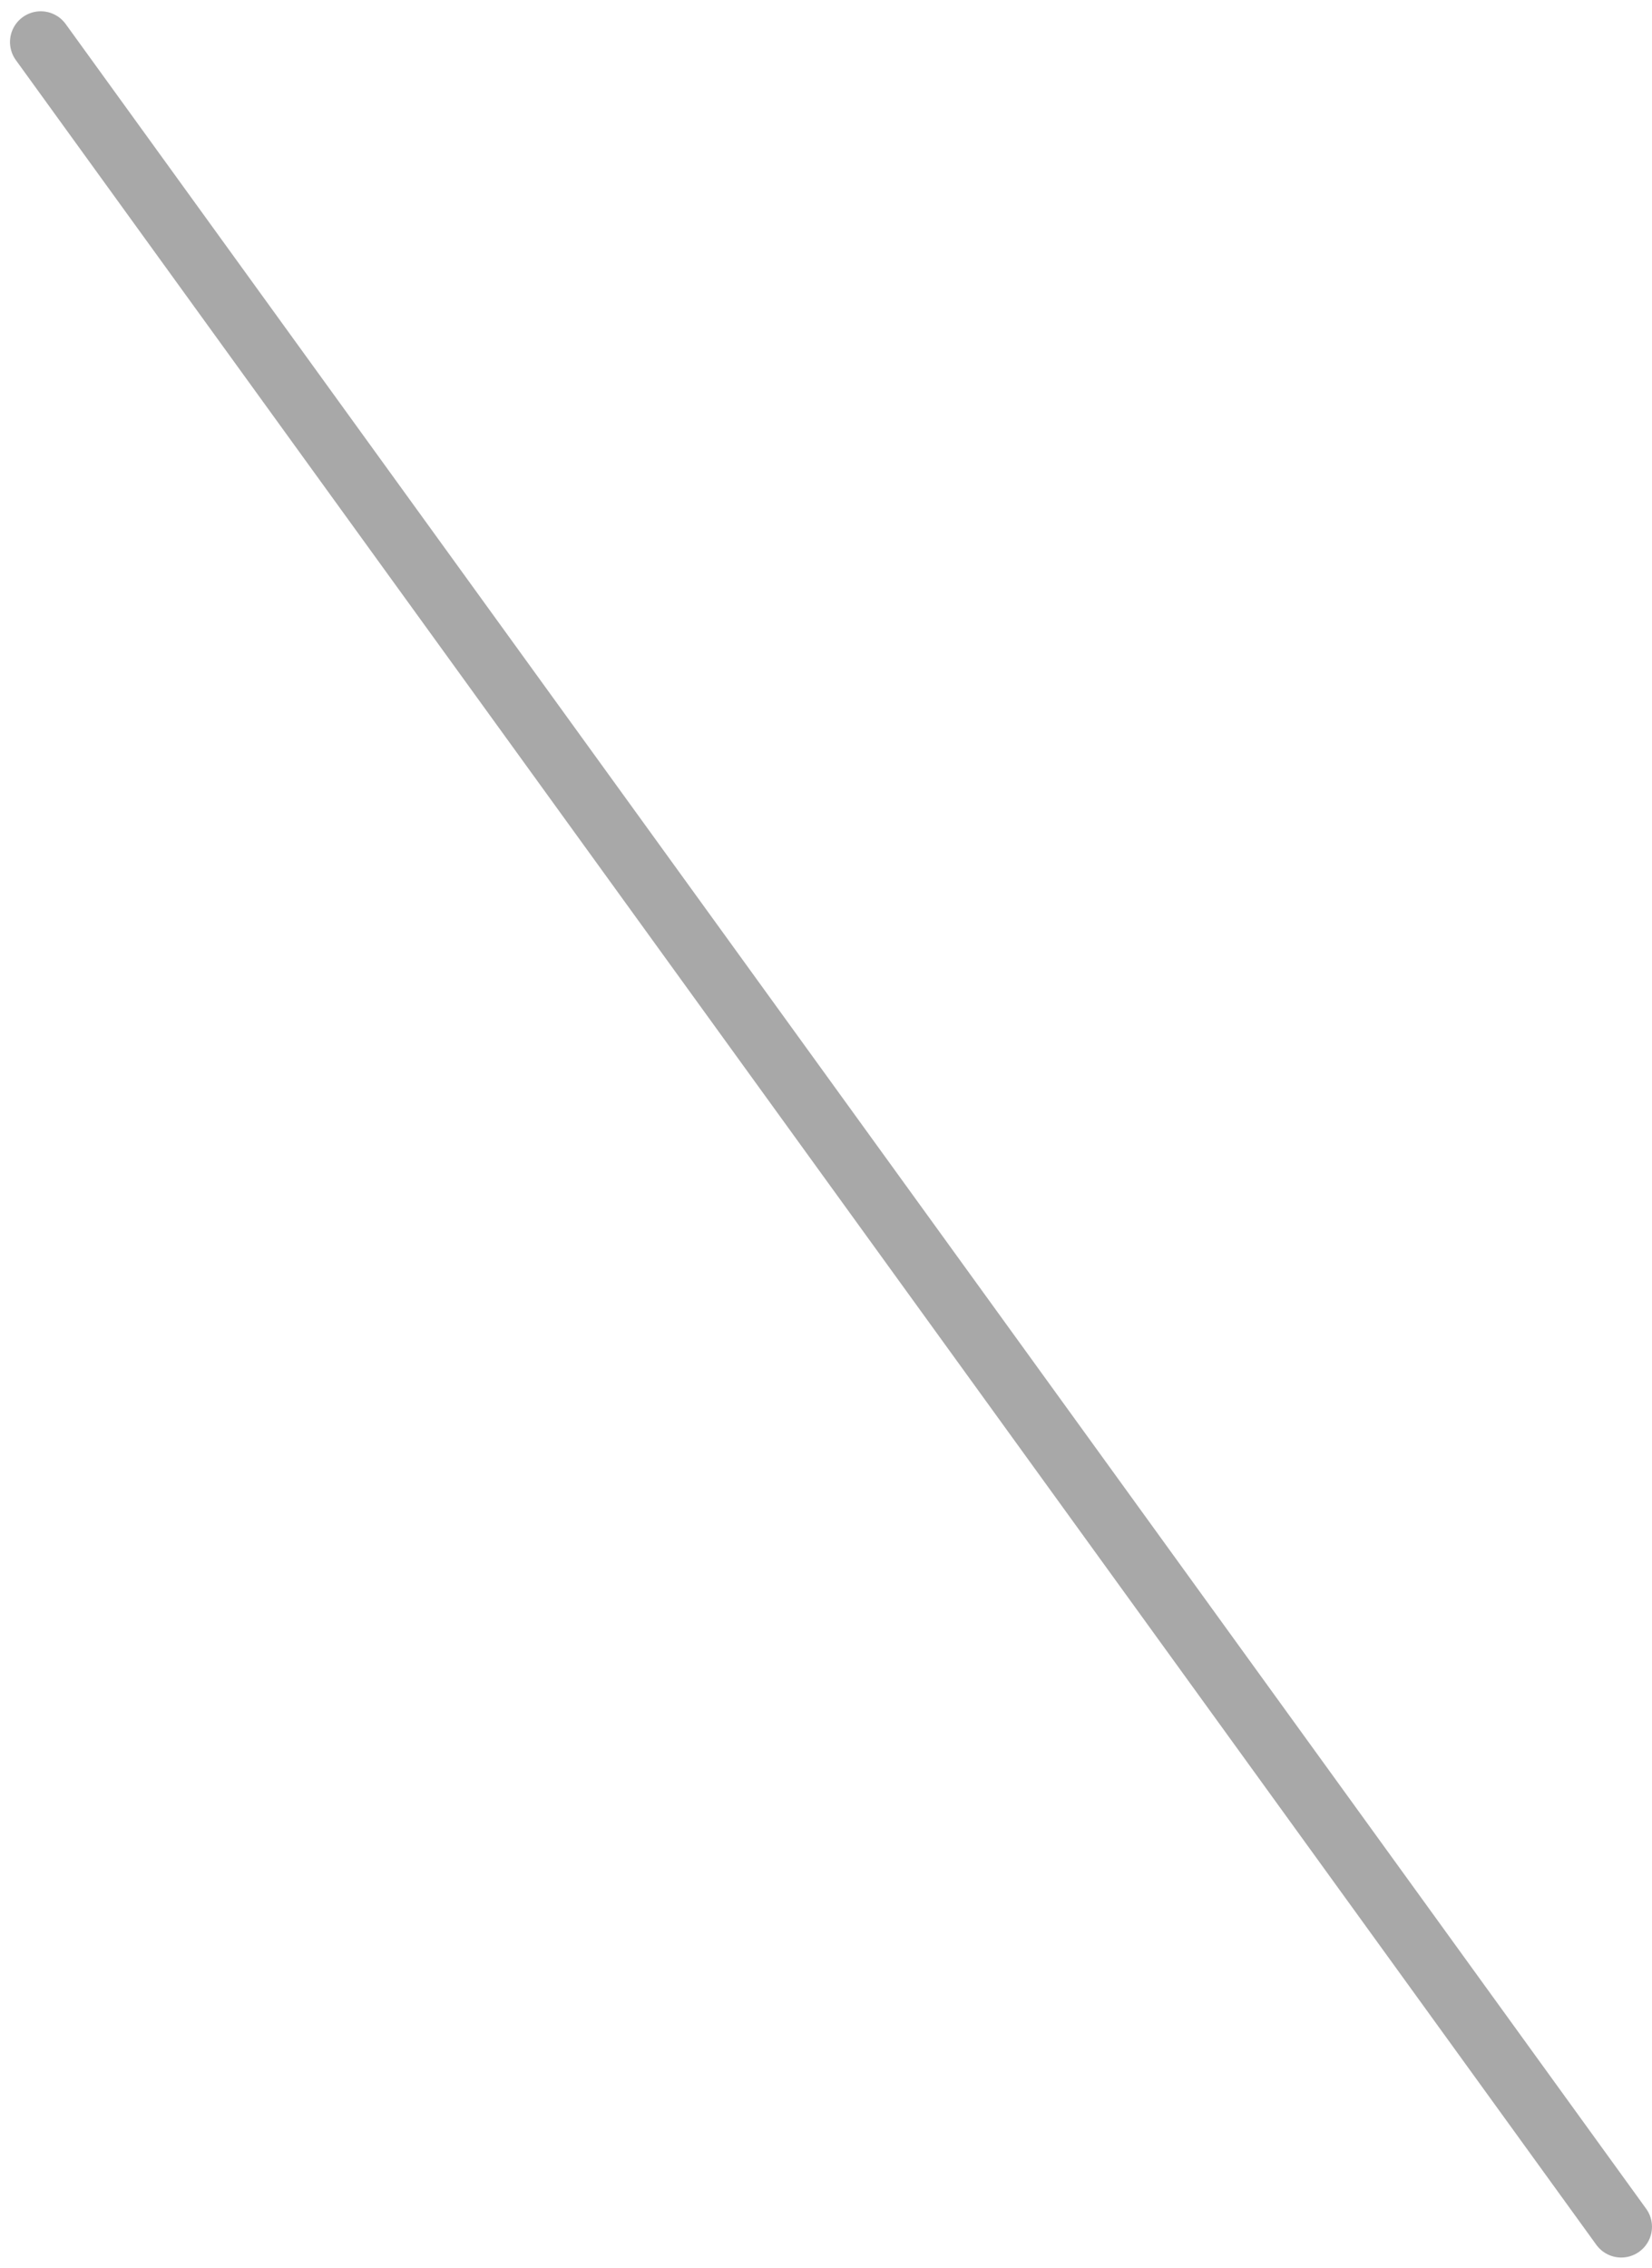 <svg width="94" height="129" viewBox="0 0 94 129" fill="none" xmlns="http://www.w3.org/2000/svg">
<line x1="2.319" y1="2.392" x2="92.249" y2="126.66" stroke="url(#paint0_linear)" stroke-width="3.5" stroke-linecap="round"/>
<defs>
<linearGradient id="paint0_linear" x1="45.866" y1="65.552" x2="45.056" y2="66.138" gradientUnits="userSpaceOnUse">
<stop stop-opacity="0.34"/>
<stop offset="1" stop-opacity="0"/>
</linearGradient>
</defs>
</svg>
